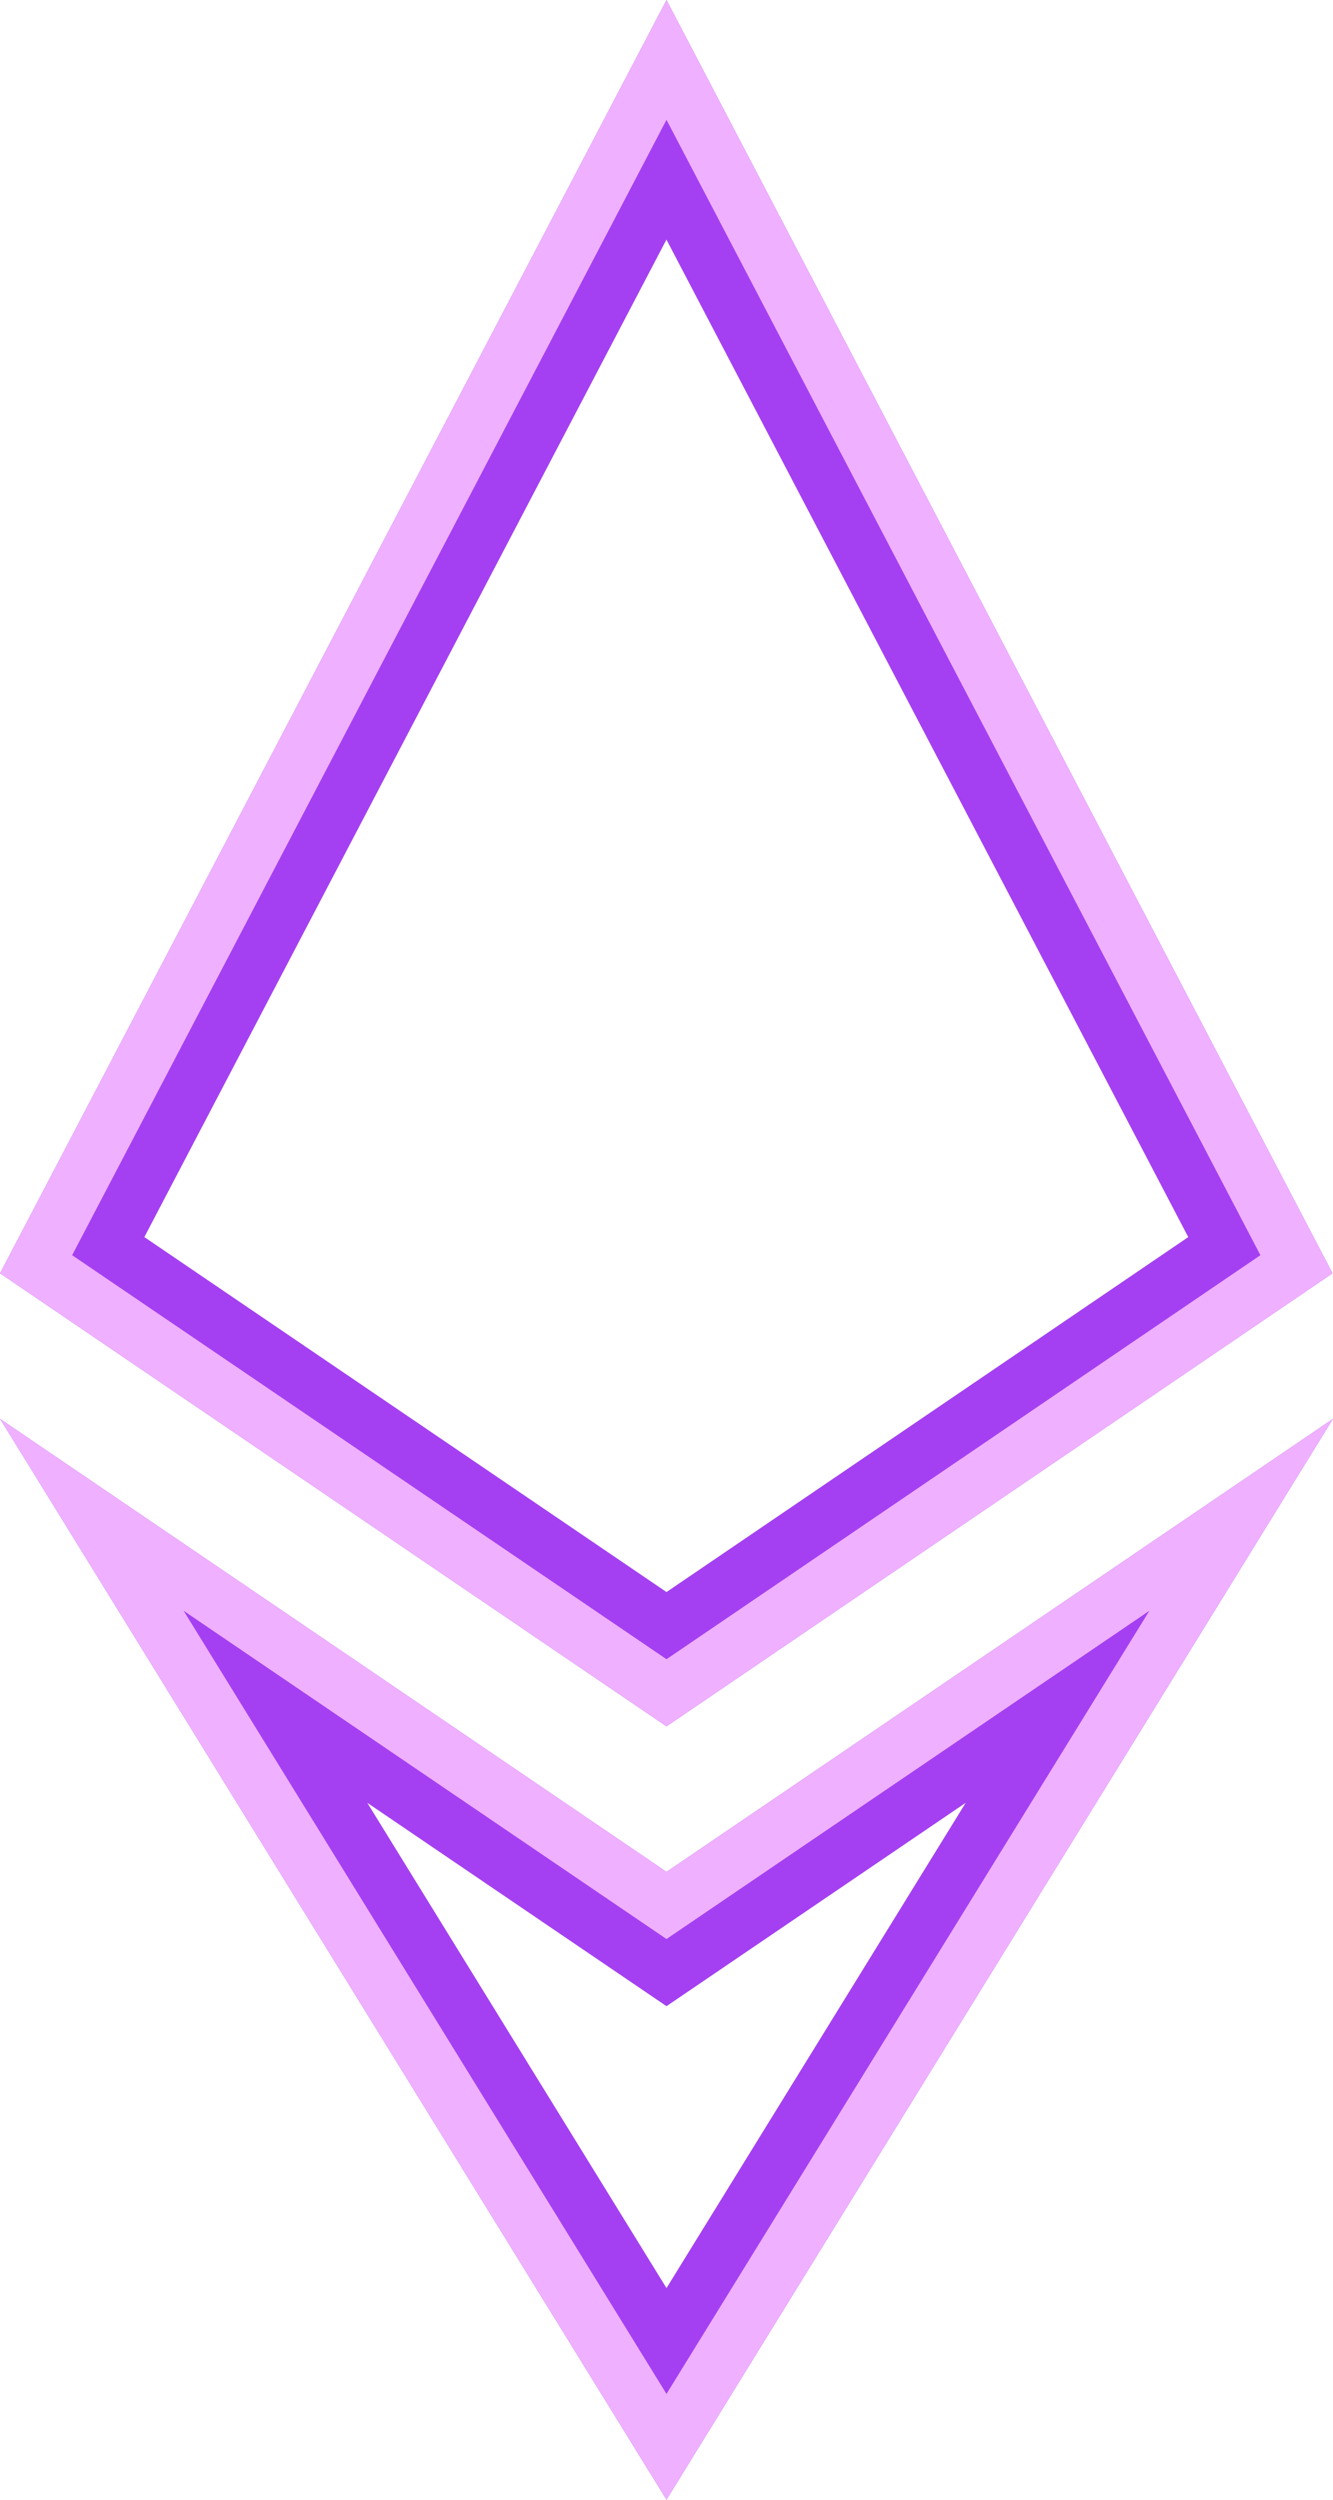 <svg width="24" height="45" viewBox="0 0 24 45" fill="none" xmlns="http://www.w3.org/2000/svg">
<path fill-rule="evenodd" clip-rule="evenodd" d="M0 25.541L12 33.697L24 25.541L12 45L0 25.541ZM6.613 32.454L12 41.19L17.387 32.454L12 36.115L6.613 32.454ZM21.394 22.27L11.999 4.313L2.599 22.27L12 28.66L21.394 22.27ZM12 31.078L23.992 22.922L12 0L0 22.922L12 31.078Z" fill="#A440F2"/>
<path fill-rule="evenodd" clip-rule="evenodd" d="M12 34.906L3.306 28.997L12 43.095L20.694 28.997L12 34.906ZM24 25.541L12 45L0 25.541L12 33.697L24 25.541ZM22.693 22.596L12 2.157L1.299 22.596L12 29.869L22.693 22.596ZM12 31.078L23.992 22.922L12 0L0 22.922L12 31.078Z" fill="#EFB0FF"/>
</svg>
